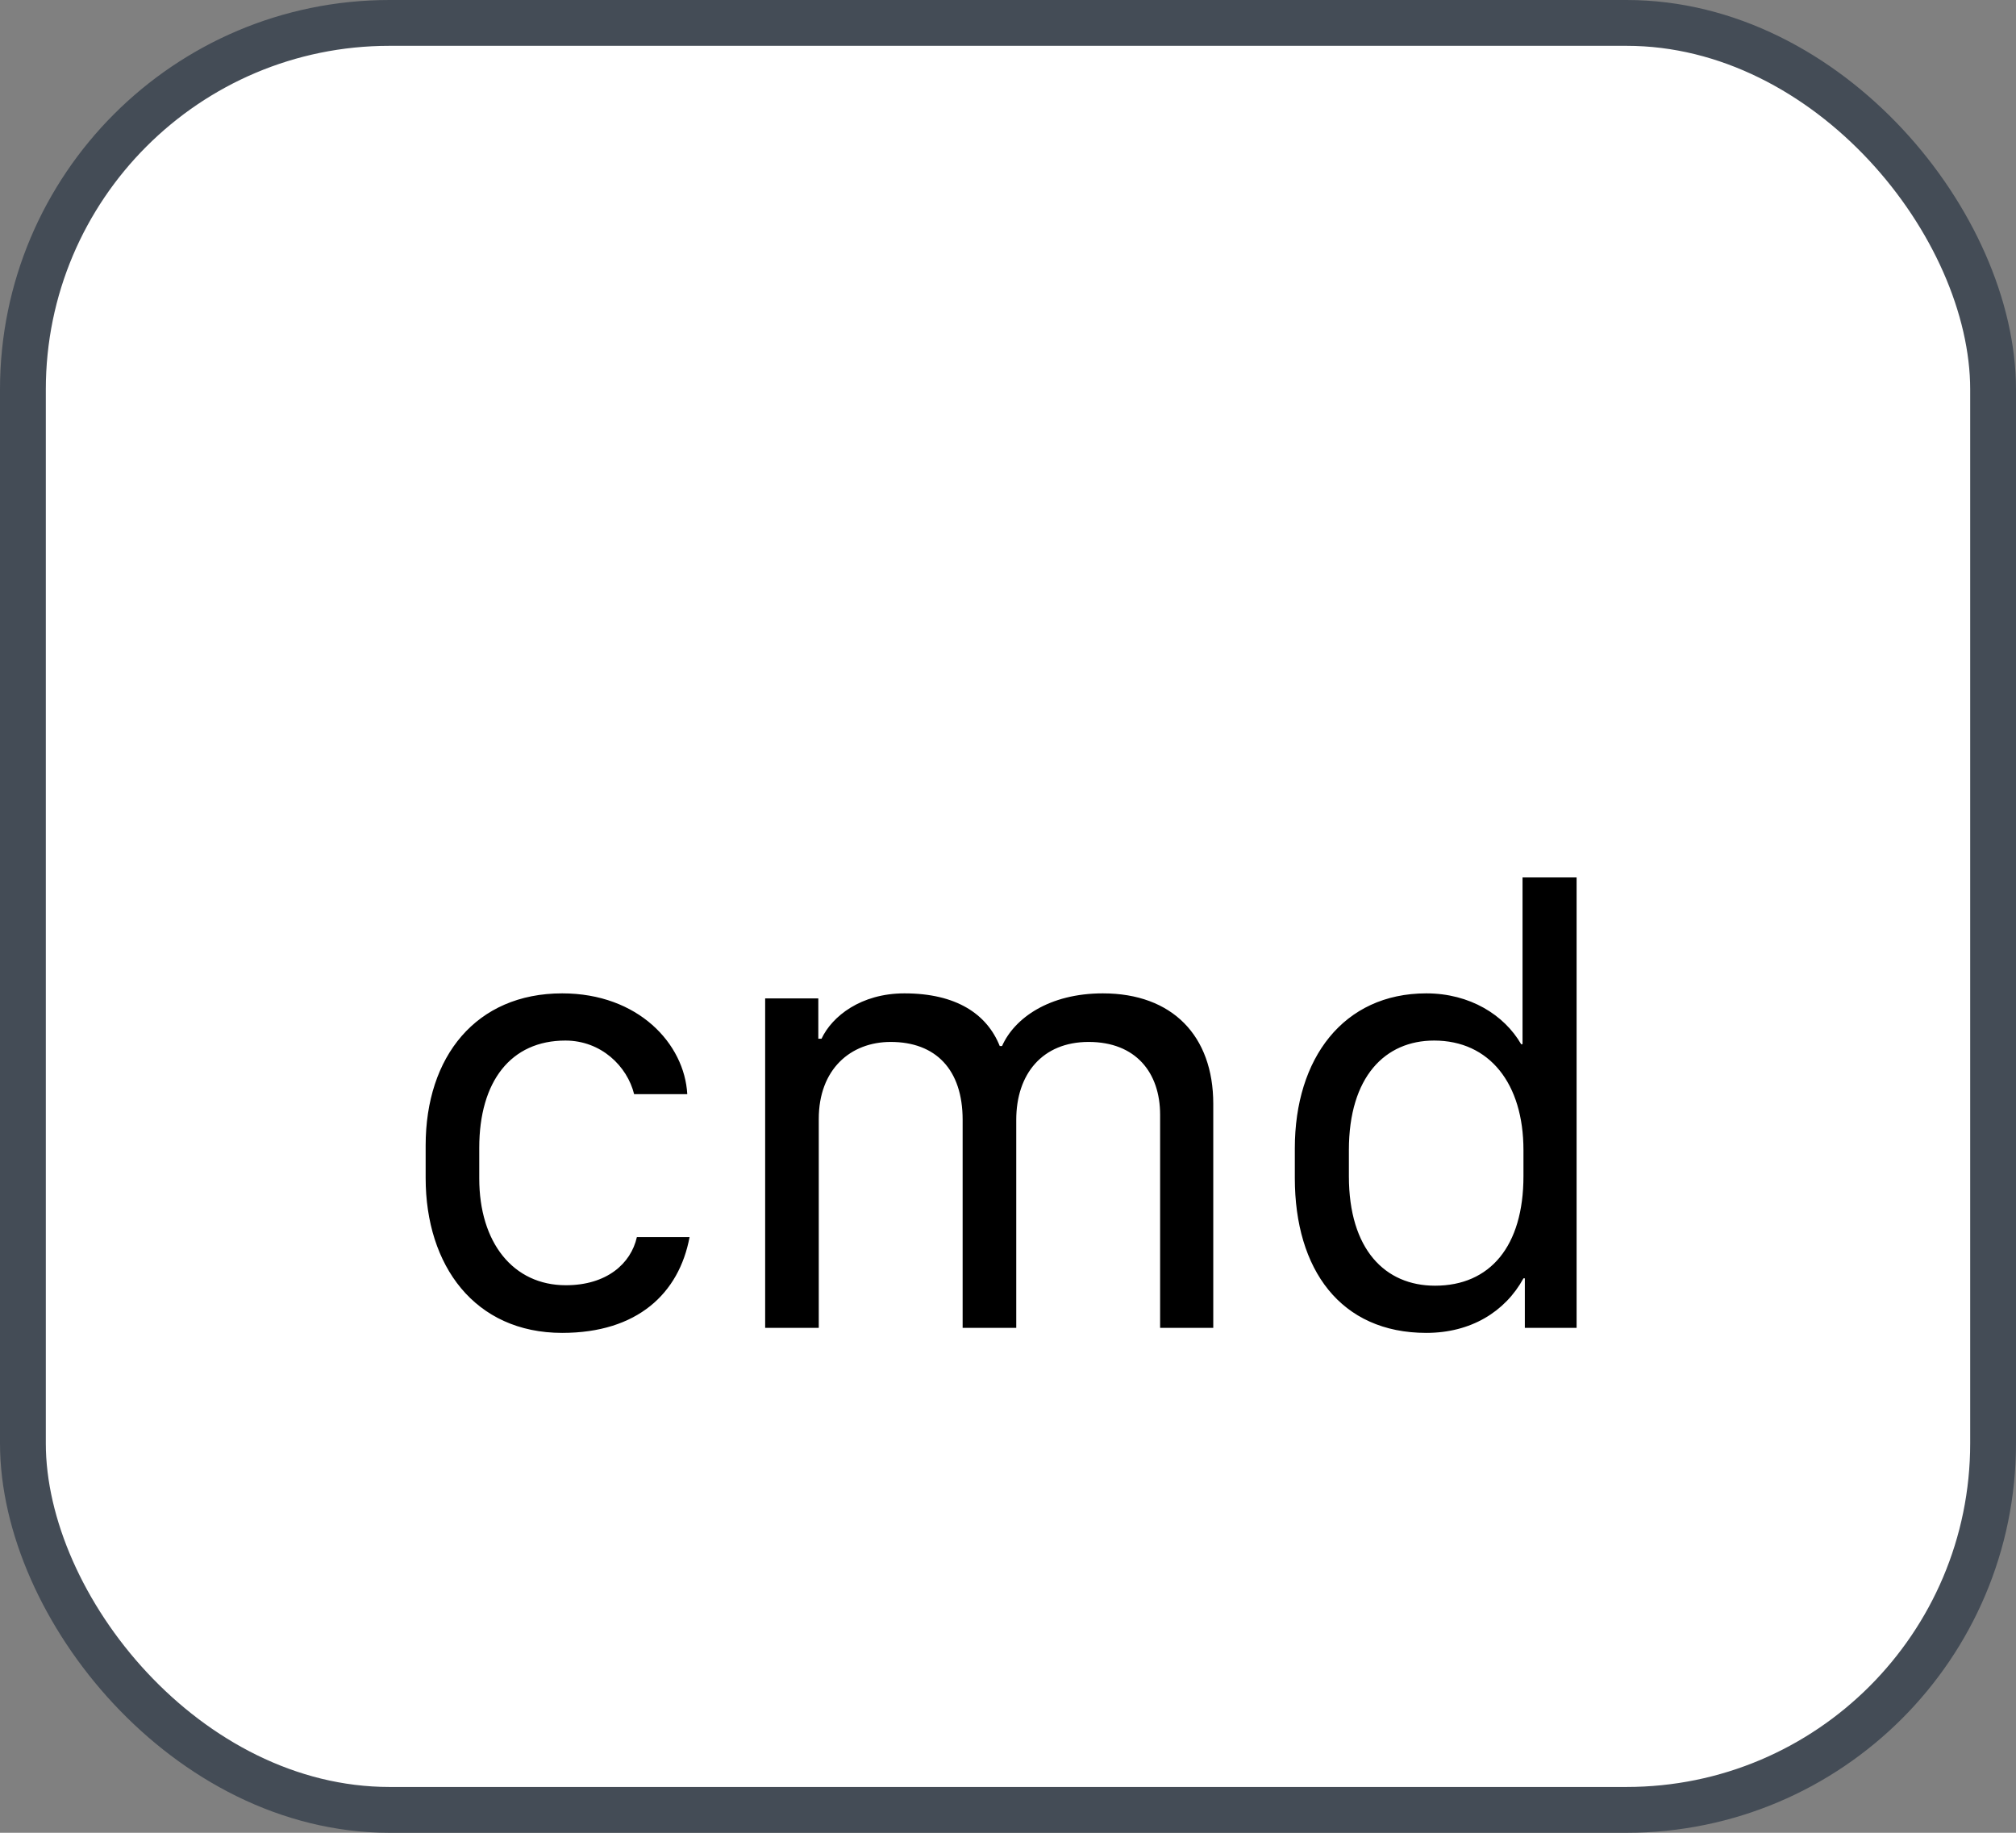 <svg xmlns="http://www.w3.org/2000/svg" version="1.1" xmlns:xlink="http://www.w3.org/1999/xlink" xmlns:svgjs="http://svgjs.com/svgjs" width="44" height="40"><rect width="100%" height="100%" fill="#808080" stroke="none"/><svg id="SvgjsSvg1002" style="overflow: hidden; top: -100%; left: -100%; position: absolute; opacity: 0;" width="2" height="0" focusable="false"><polyline id="SvgjsPolyline1003" points="0,0"></polyline><path id="SvgjsPath1004" d="M0 0 "></path></svg><defs id="SvgjsDefs1692"></defs><rect id="SvgjsRect1693" width="43" height="39" x="0.5" y="0.5" rx="8" ry="8" fill="#ffffff" stroke-opacity="1" stroke="#444c56" stroke-width="1"></rect><path id="SvgjsPath1694" d="M9.29 25.71C9.29 27.62 10.36 29.09 12.27 29.09C13.91 29.09 14.82 28.23 15.05 27.00L13.90 27.00C13.77 27.58 13.24 28.05 12.35 28.05C11.20 28.05 10.46 27.12 10.46 25.72L10.46 25.05C10.46 23.60 11.15 22.71 12.34 22.71C13.12 22.71 13.69 23.27 13.84 23.88L15 23.88C14.94 22.78 13.93 21.68 12.27 21.68C10.39 21.68 9.29 23.06 9.29 25.00ZM16.70 28.98L17.87 28.98L17.87 24.42C17.87 23.34 18.56 22.74 19.44 22.74C20.42 22.74 21.01 23.34 21.01 24.44L21.01 28.98L22.18 28.98L22.18 24.44C22.18 23.44 22.75 22.74 23.76 22.74C24.79 22.74 25.32 23.41 25.32 24.33L25.32 28.98L26.48 28.98L26.48 24.09C26.48 22.61 25.59 21.68 24.07 21.68C22.90 21.68 22.14 22.22 21.87 22.83L21.82 22.83C21.54 22.13 20.87 21.68 19.74 21.68C18.79 21.68 18.16 22.18 17.93 22.67L17.86 22.67L17.86 21.79L16.70 21.79ZM31.13 21.68C29.32 21.68 28.26 23.10 28.26 25.06L28.26 25.71C28.26 27.71 29.26 29.09 31.13 29.09C32.10 29.09 32.85 28.63 33.25 27.90L33.28 27.90L33.28 28.98L34.41 28.98L34.41 19.15L33.23 19.15L33.23 22.79L33.20 22.79C32.83 22.15 32.08 21.68 31.13 21.68ZM31.30 22.71C32.51 22.71 33.25 23.65 33.25 25.10L33.25 25.67C33.25 27.20 32.52 28.06 31.32 28.06C30.23 28.06 29.44 27.27 29.44 25.67L29.44 25.10C29.44 23.50 30.23 22.71 31.30 22.71Z" fill="#000000"></path></svg>